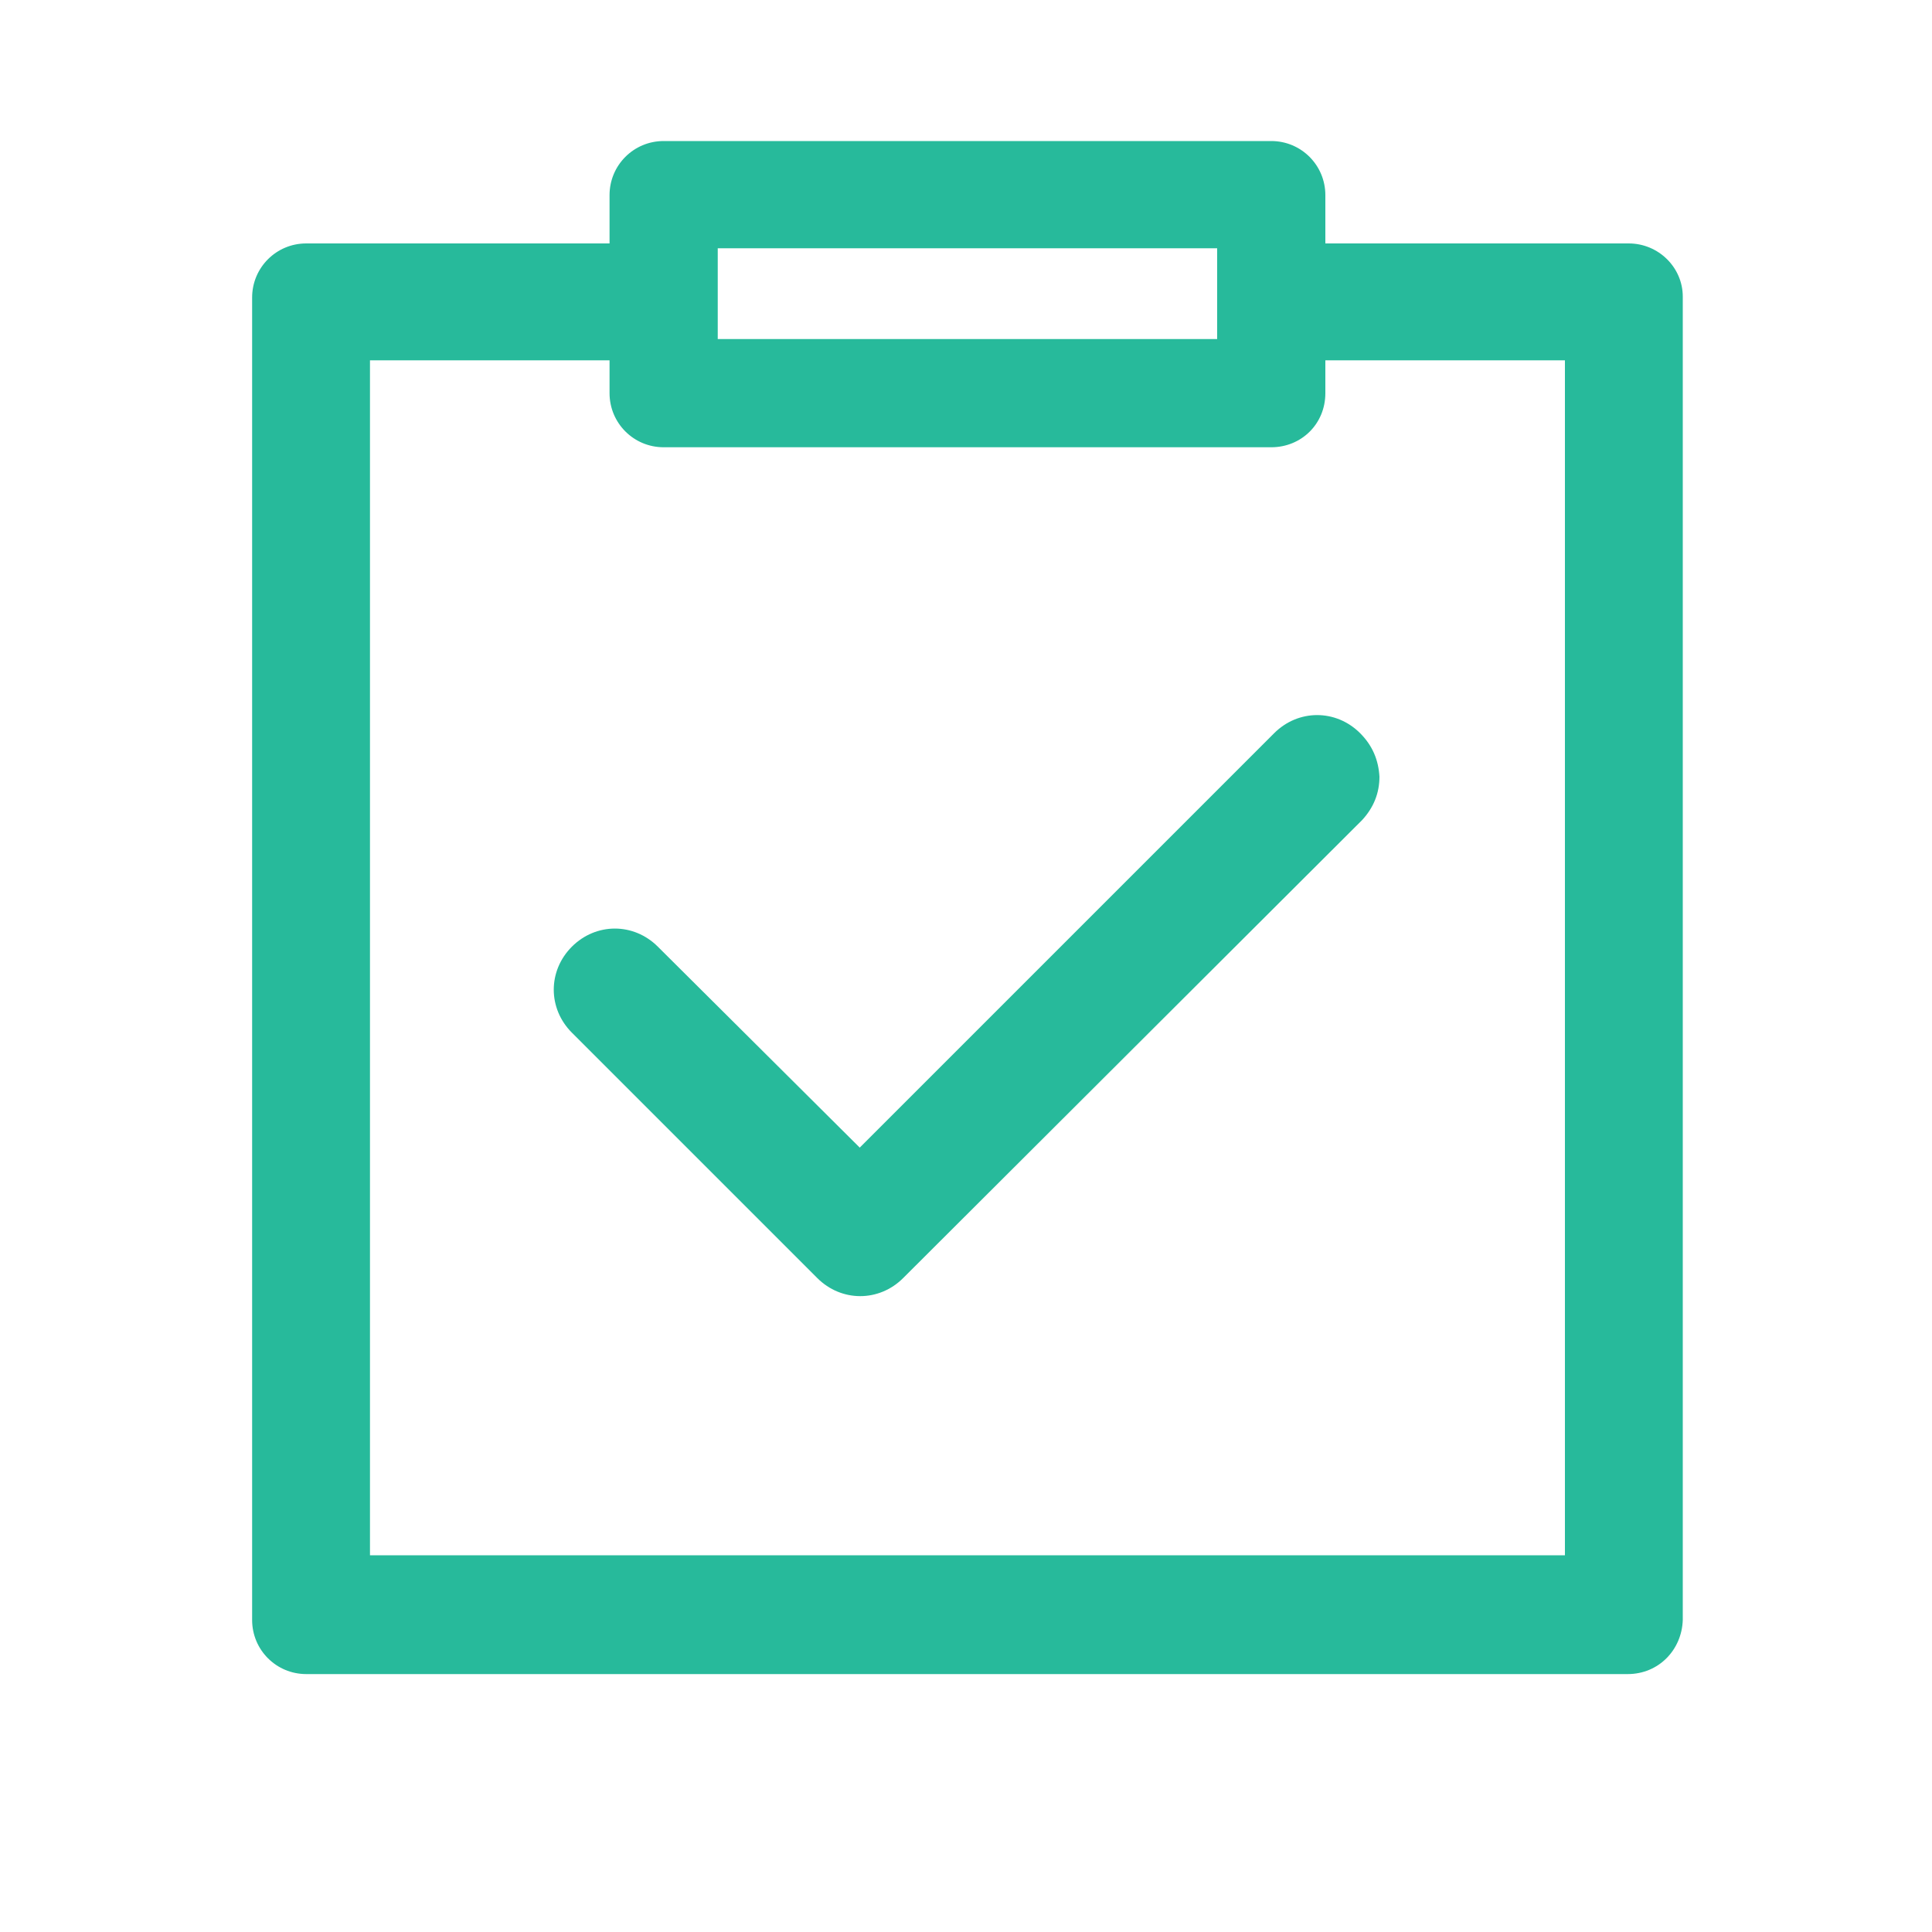 <svg t="1683298139989" class="icon" viewBox="0 0 1024 1024" version="1.1" xmlns="http://www.w3.org/2000/svg" p-id="3877"
  width="80" height="80">
  <path
    d="M863.232 129.024h-160.768v-25.6c0-15.872-12.8-28.672-28.672-28.672H351.744c-15.872 0-28.672 12.8-28.672 28.672v25.6H162.304c-15.872 0-28.672 12.8-28.672 28.672v700.928c0 15.872 12.8 28.672 28.672 28.672h700.416c16.384 0 28.672-12.8 29.184-28.672v-701.44c0-15.36-12.8-28.16-28.672-28.16z m-482.816 2.56H645.12v48.128H380.416v-48.128zM829.44 824.32H196.096V190.976h126.976v17.408c0 15.872 12.8 28.672 28.672 28.672h322.048c15.872 0 28.672-12.288 28.672-28.672v-17.408H829.44V824.32z"
    fill="#27BA9B" p-id="3878"></path>
  <path
    d="M731.136 411.648c0 8.704-3.072 16.384-9.216 23.04l-243.2 242.688c-12.8 12.8-32.768 12.8-45.568 0l-130.048-130.048c-12.8-12.8-12.8-32.768 0-45.568s32.768-12.8 45.568 0L455.68 608.256l219.648-219.648c12.8-12.8 32.768-12.8 45.568 0 6.656 6.656 9.728 14.336 10.24 23.04z"
    fill="#27BA9B" p-id="3879"></path>
</svg>